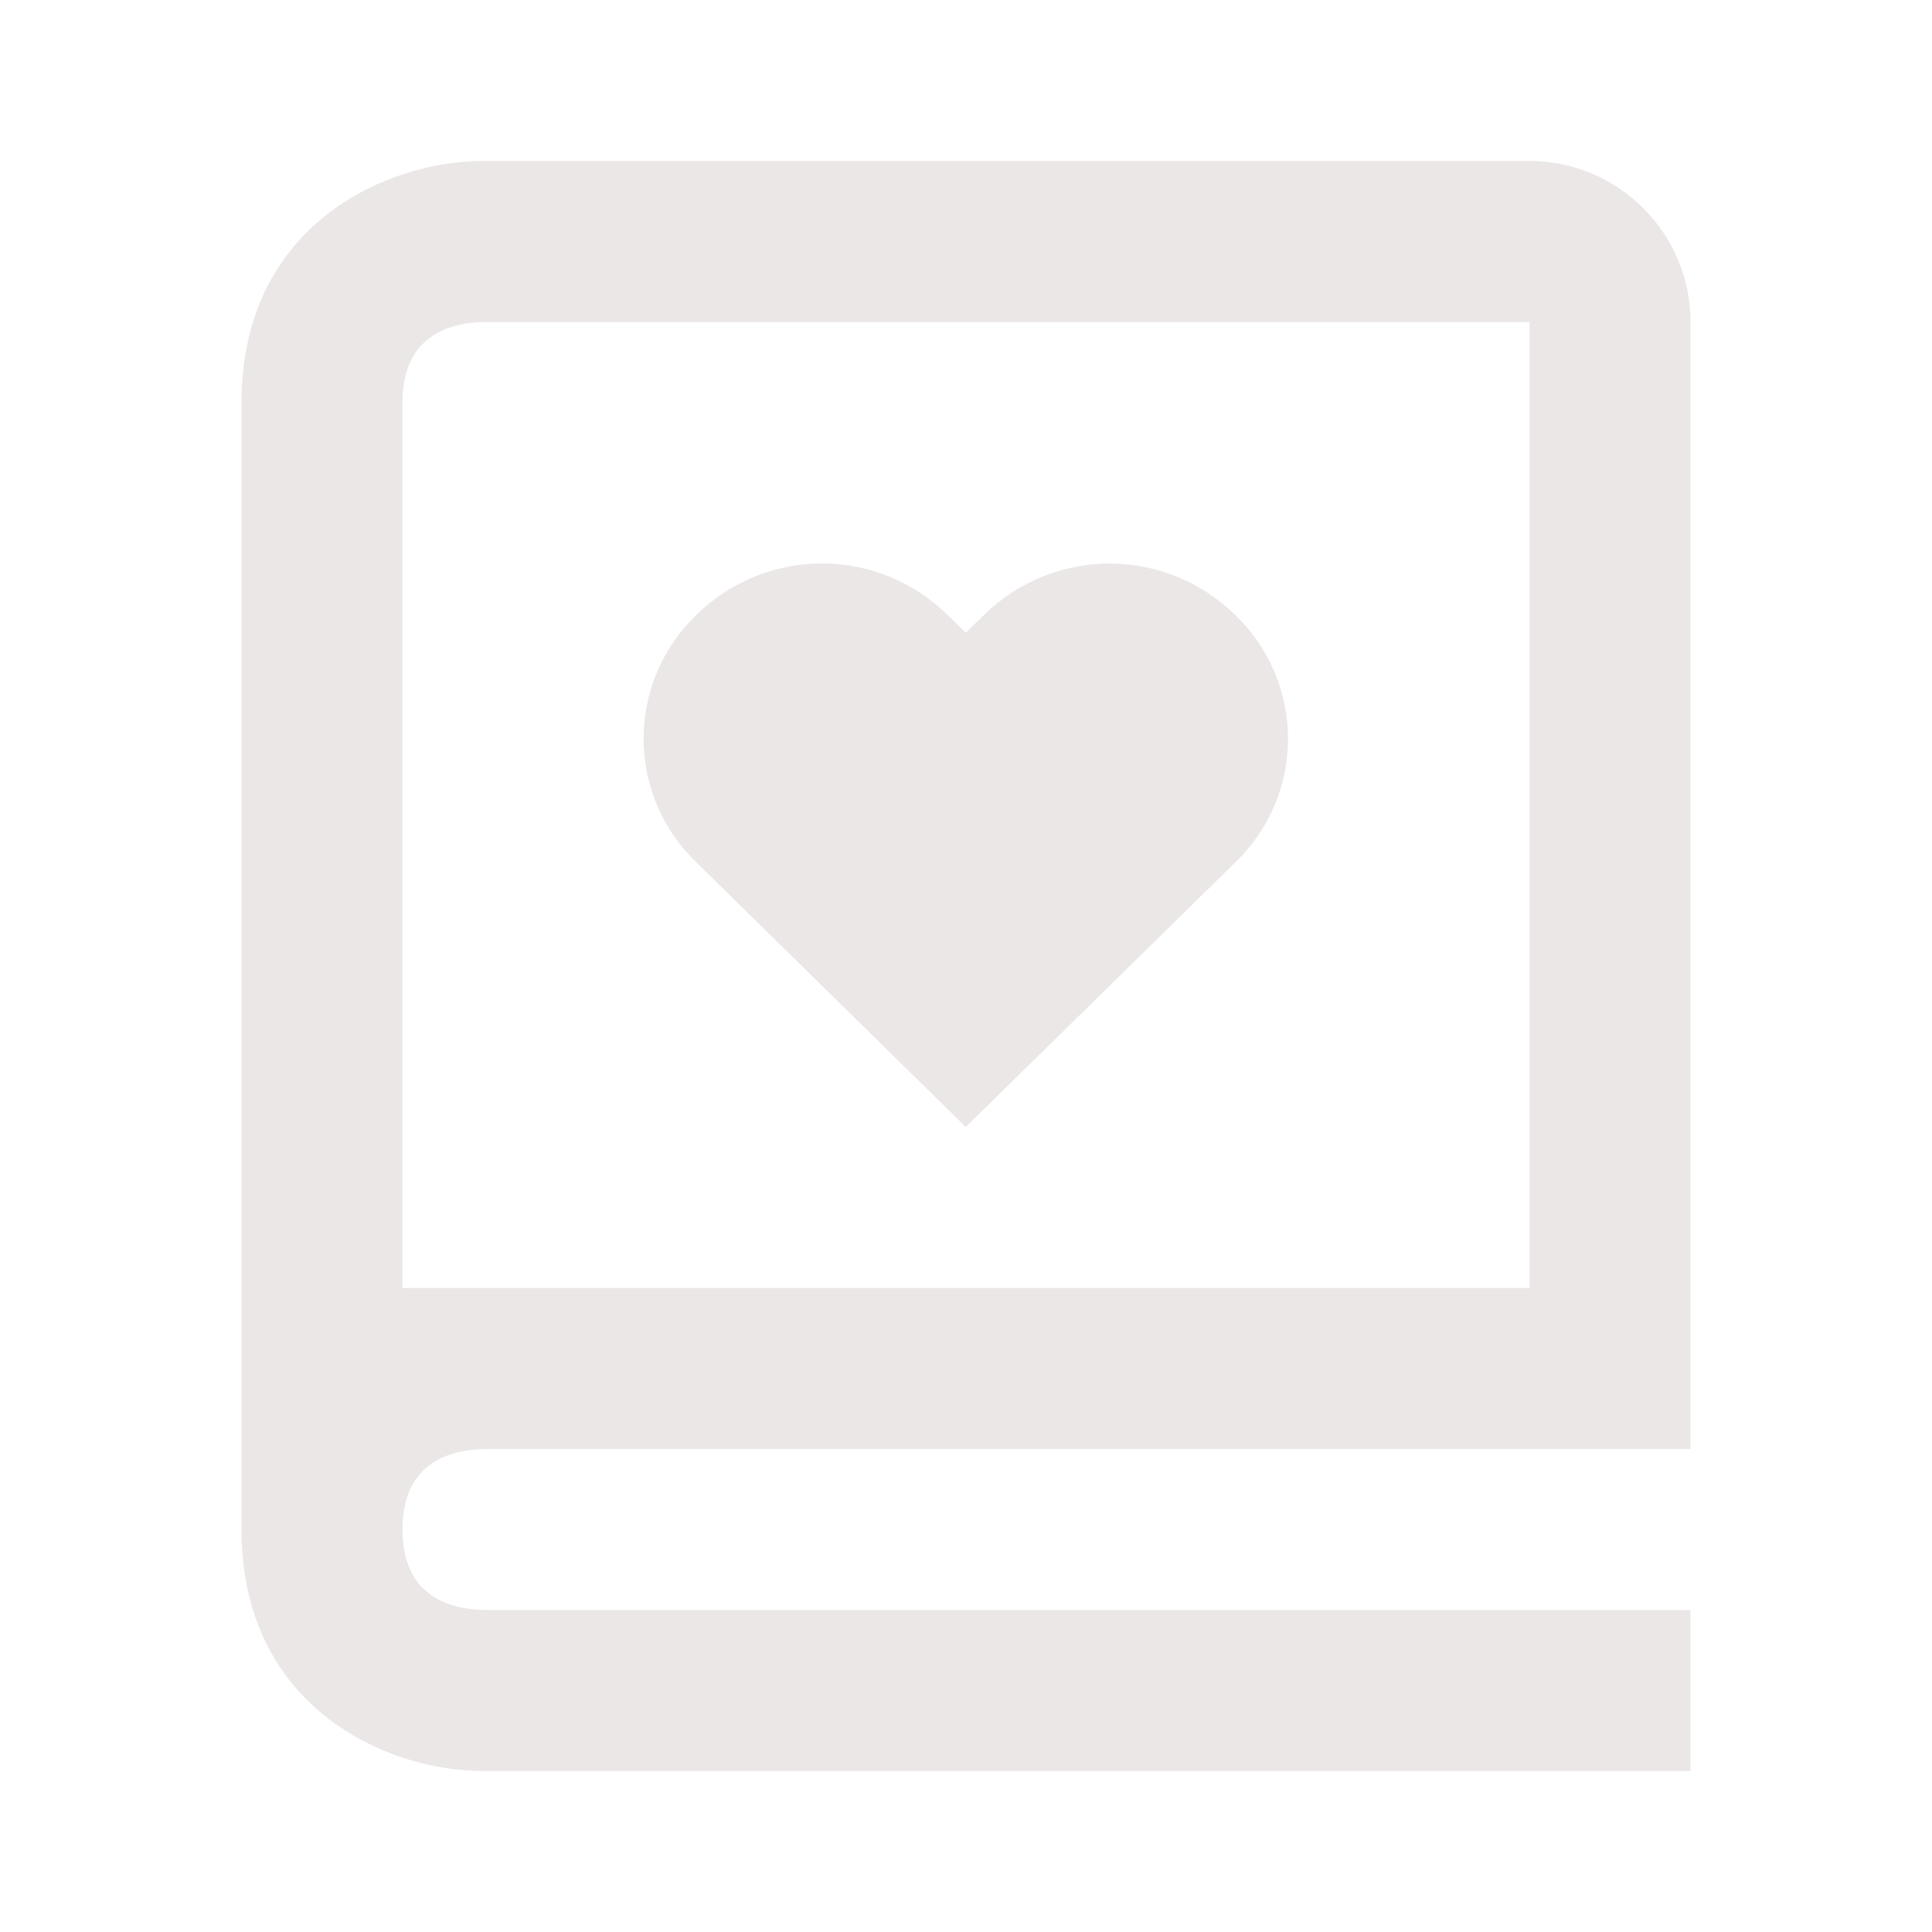 <svg width="40" height="40" viewBox="0 0 40 40" fill="none" xmlns="http://www.w3.org/2000/svg">
<g id="bx:bx-book-heart">
<path id="Vector" d="M5 13.333V31.667C5 35.335 7.99 36.667 10 36.667H35V33.333H10.02C9.25 33.313 8.333 33.01 8.333 31.667C8.333 30.323 9.25 30.02 10.02 30H35V6.667C35 4.828 33.505 3.333 31.667 3.333H10C7.99 3.333 5 4.665 5 8.333V13.333ZM10 6.667H31.667V26.667H8.333V8.333C8.333 6.99 9.25 6.687 10 6.667Z" fill="#E7E2E2" fill-opacity="0.81"/>
<path id="Vector_2" d="M19.995 23.333L25.578 17.852C25.923 17.521 26.196 17.123 26.384 16.684C26.571 16.244 26.667 15.772 26.667 15.294C26.667 14.816 26.571 14.344 26.384 13.904C26.196 13.465 25.923 13.068 25.578 12.737C24.884 12.052 23.948 11.668 22.973 11.668C21.998 11.668 21.062 12.052 20.368 12.737L19.995 13.1L19.622 12.735C18.928 12.05 17.992 11.666 17.017 11.666C16.043 11.666 15.107 12.05 14.413 12.735C14.069 13.066 13.795 13.463 13.608 13.903C13.421 14.342 13.325 14.815 13.325 15.293C13.325 15.77 13.421 16.243 13.608 16.682C13.795 17.122 14.069 17.519 14.413 17.85L19.995 23.333Z" fill="#E7E2E2" fill-opacity="0.81"/>
</g>
</svg>